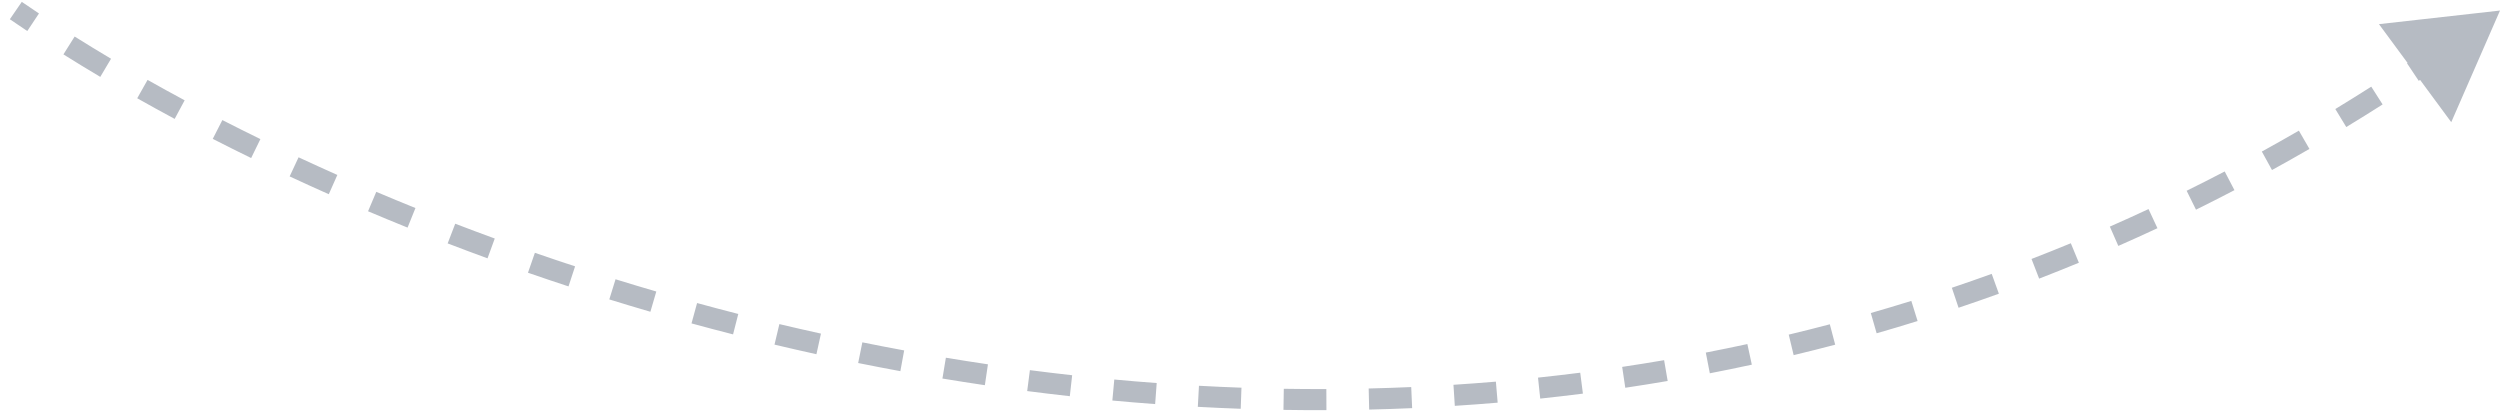 <svg width="237" height="39" viewBox="0 0 237 39" fill="none" xmlns="http://www.w3.org/2000/svg">
<path d="M237 1L225.525 2.289L232.379 11.582L237 1ZM0.934 1.824C1.473 2.195 2.024 2.567 2.586 2.942L3.694 1.277C3.14 0.908 2.598 0.541 2.066 0.176L0.934 1.824ZM6.013 5.157C7.141 5.864 8.305 6.576 9.506 7.289L10.527 5.569C9.34 4.864 8.19 4.161 7.076 3.463L6.013 5.157ZM13.008 9.316C14.162 9.967 15.346 10.62 16.558 11.271L17.505 9.509C16.305 8.864 15.133 8.219 13.99 7.574L13.008 9.316ZM20.169 13.164C21.358 13.773 22.572 14.38 23.809 14.983L24.686 13.186C23.461 12.588 22.259 11.986 21.08 11.383L20.169 13.164ZM27.459 16.724C28.676 17.291 29.912 17.854 31.169 18.412L31.981 16.585C30.735 16.031 29.509 15.473 28.304 14.912L27.459 16.724ZM34.891 20.028C36.123 20.549 37.371 21.066 38.636 21.577L39.385 19.723C38.13 19.216 36.892 18.703 35.672 18.186L34.891 20.028ZM42.438 23.075C43.683 23.553 44.943 24.025 46.217 24.491L46.903 22.612C45.639 22.15 44.39 21.682 43.155 21.208L42.438 23.075ZM50.052 25.855C51.32 26.295 52.601 26.727 53.894 27.151L54.518 25.251C53.235 24.83 51.964 24.401 50.707 23.966L50.052 25.855ZM57.762 28.384C59.049 28.783 60.347 29.174 61.657 29.555L62.217 27.636C60.918 27.257 59.63 26.869 58.354 26.474L57.762 28.384ZM65.555 30.658C66.858 31.014 68.171 31.362 69.494 31.7L69.989 29.763C68.677 29.427 67.375 29.082 66.083 28.729L65.555 30.658ZM73.422 32.67C74.738 32.983 76.063 33.286 77.397 33.58L77.827 31.626C76.504 31.335 75.19 31.035 73.885 30.724L73.422 32.67ZM81.354 34.415C82.679 34.682 84.013 34.94 85.354 35.187L85.716 33.22C84.386 32.975 83.064 32.72 81.75 32.454L81.354 34.415ZM89.342 35.885C90.675 36.106 92.016 36.317 93.365 36.516L93.657 34.538C92.321 34.34 90.992 34.131 89.669 33.912L89.342 35.885ZM97.377 37.073C98.718 37.247 100.065 37.409 101.419 37.559L101.64 35.572C100.298 35.423 98.963 35.262 97.634 35.09L97.377 37.073ZM105.451 37.97C106.797 38.095 108.15 38.207 109.508 38.307L109.655 36.313C108.309 36.214 106.969 36.102 105.635 35.978L105.451 37.97ZM113.553 38.568C114.904 38.642 116.259 38.703 117.62 38.752L117.691 36.753C116.344 36.705 115 36.644 113.662 36.571L113.553 38.568ZM121.672 38.856C123.026 38.878 124.383 38.887 125.745 38.883L125.738 36.883C124.39 36.887 123.045 36.879 121.704 36.857L121.672 38.856ZM129.797 38.828C131.152 38.797 132.509 38.751 133.871 38.692L133.784 36.694C132.436 36.752 131.092 36.797 129.751 36.829L129.797 38.828ZM137.916 38.474C139.267 38.388 140.622 38.287 141.979 38.172L141.81 36.179C140.467 36.293 139.126 36.392 137.788 36.478L137.916 38.474ZM146.014 37.787C147.36 37.644 148.708 37.487 150.059 37.315L149.806 35.331C148.47 35.501 147.135 35.657 145.803 35.798L146.014 37.787ZM154.077 36.76C155.415 36.56 156.755 36.346 158.096 36.117L157.758 34.145C156.431 34.372 155.106 34.584 153.782 34.782L154.077 36.76ZM162.091 35.388C163.417 35.131 164.745 34.859 166.073 34.571L165.65 32.617C164.336 32.901 163.023 33.17 161.71 33.424L162.091 35.388ZM170.038 33.667C171.35 33.353 172.663 33.023 173.976 32.677L173.467 30.743C172.168 31.085 170.87 31.412 169.572 31.723L170.038 33.667ZM177.905 31.596C179.199 31.225 180.493 30.837 181.788 30.434L181.193 28.525C179.913 28.924 178.633 29.307 177.353 29.674L177.905 31.596ZM185.672 29.176C186.946 28.747 188.22 28.303 189.493 27.843L188.814 25.962C187.554 26.417 186.295 26.857 185.035 27.28L185.672 29.176ZM193.311 26.414C194.567 25.928 195.822 25.426 197.077 24.907L196.313 23.059C195.072 23.572 193.831 24.068 192.588 24.549L193.311 26.414ZM200.817 23.313C202.055 22.769 203.291 22.209 204.526 21.633L203.68 19.82C202.459 20.39 201.236 20.944 200.013 21.482L200.817 23.313ZM208.18 19.878C209.396 19.277 210.612 18.66 211.826 18.027L210.901 16.254C209.7 16.88 208.498 17.491 207.294 18.085L208.18 19.878ZM215.386 16.119C216.571 15.468 217.754 14.8 218.935 14.117L217.933 12.386C216.764 13.062 215.594 13.722 214.422 14.367L215.386 16.119ZM222.427 12.044C223.577 11.346 224.725 10.631 225.871 9.9L224.795 8.214C223.662 8.937 222.526 9.644 221.388 10.336L222.427 12.044ZM229.297 7.664C230.409 6.921 231.519 6.163 232.627 5.389L231.482 3.75C230.385 4.515 229.287 5.266 228.186 6.001L229.297 7.664Z" fill="#0C1D38" fill-opacity="0.3"/>
</svg>
